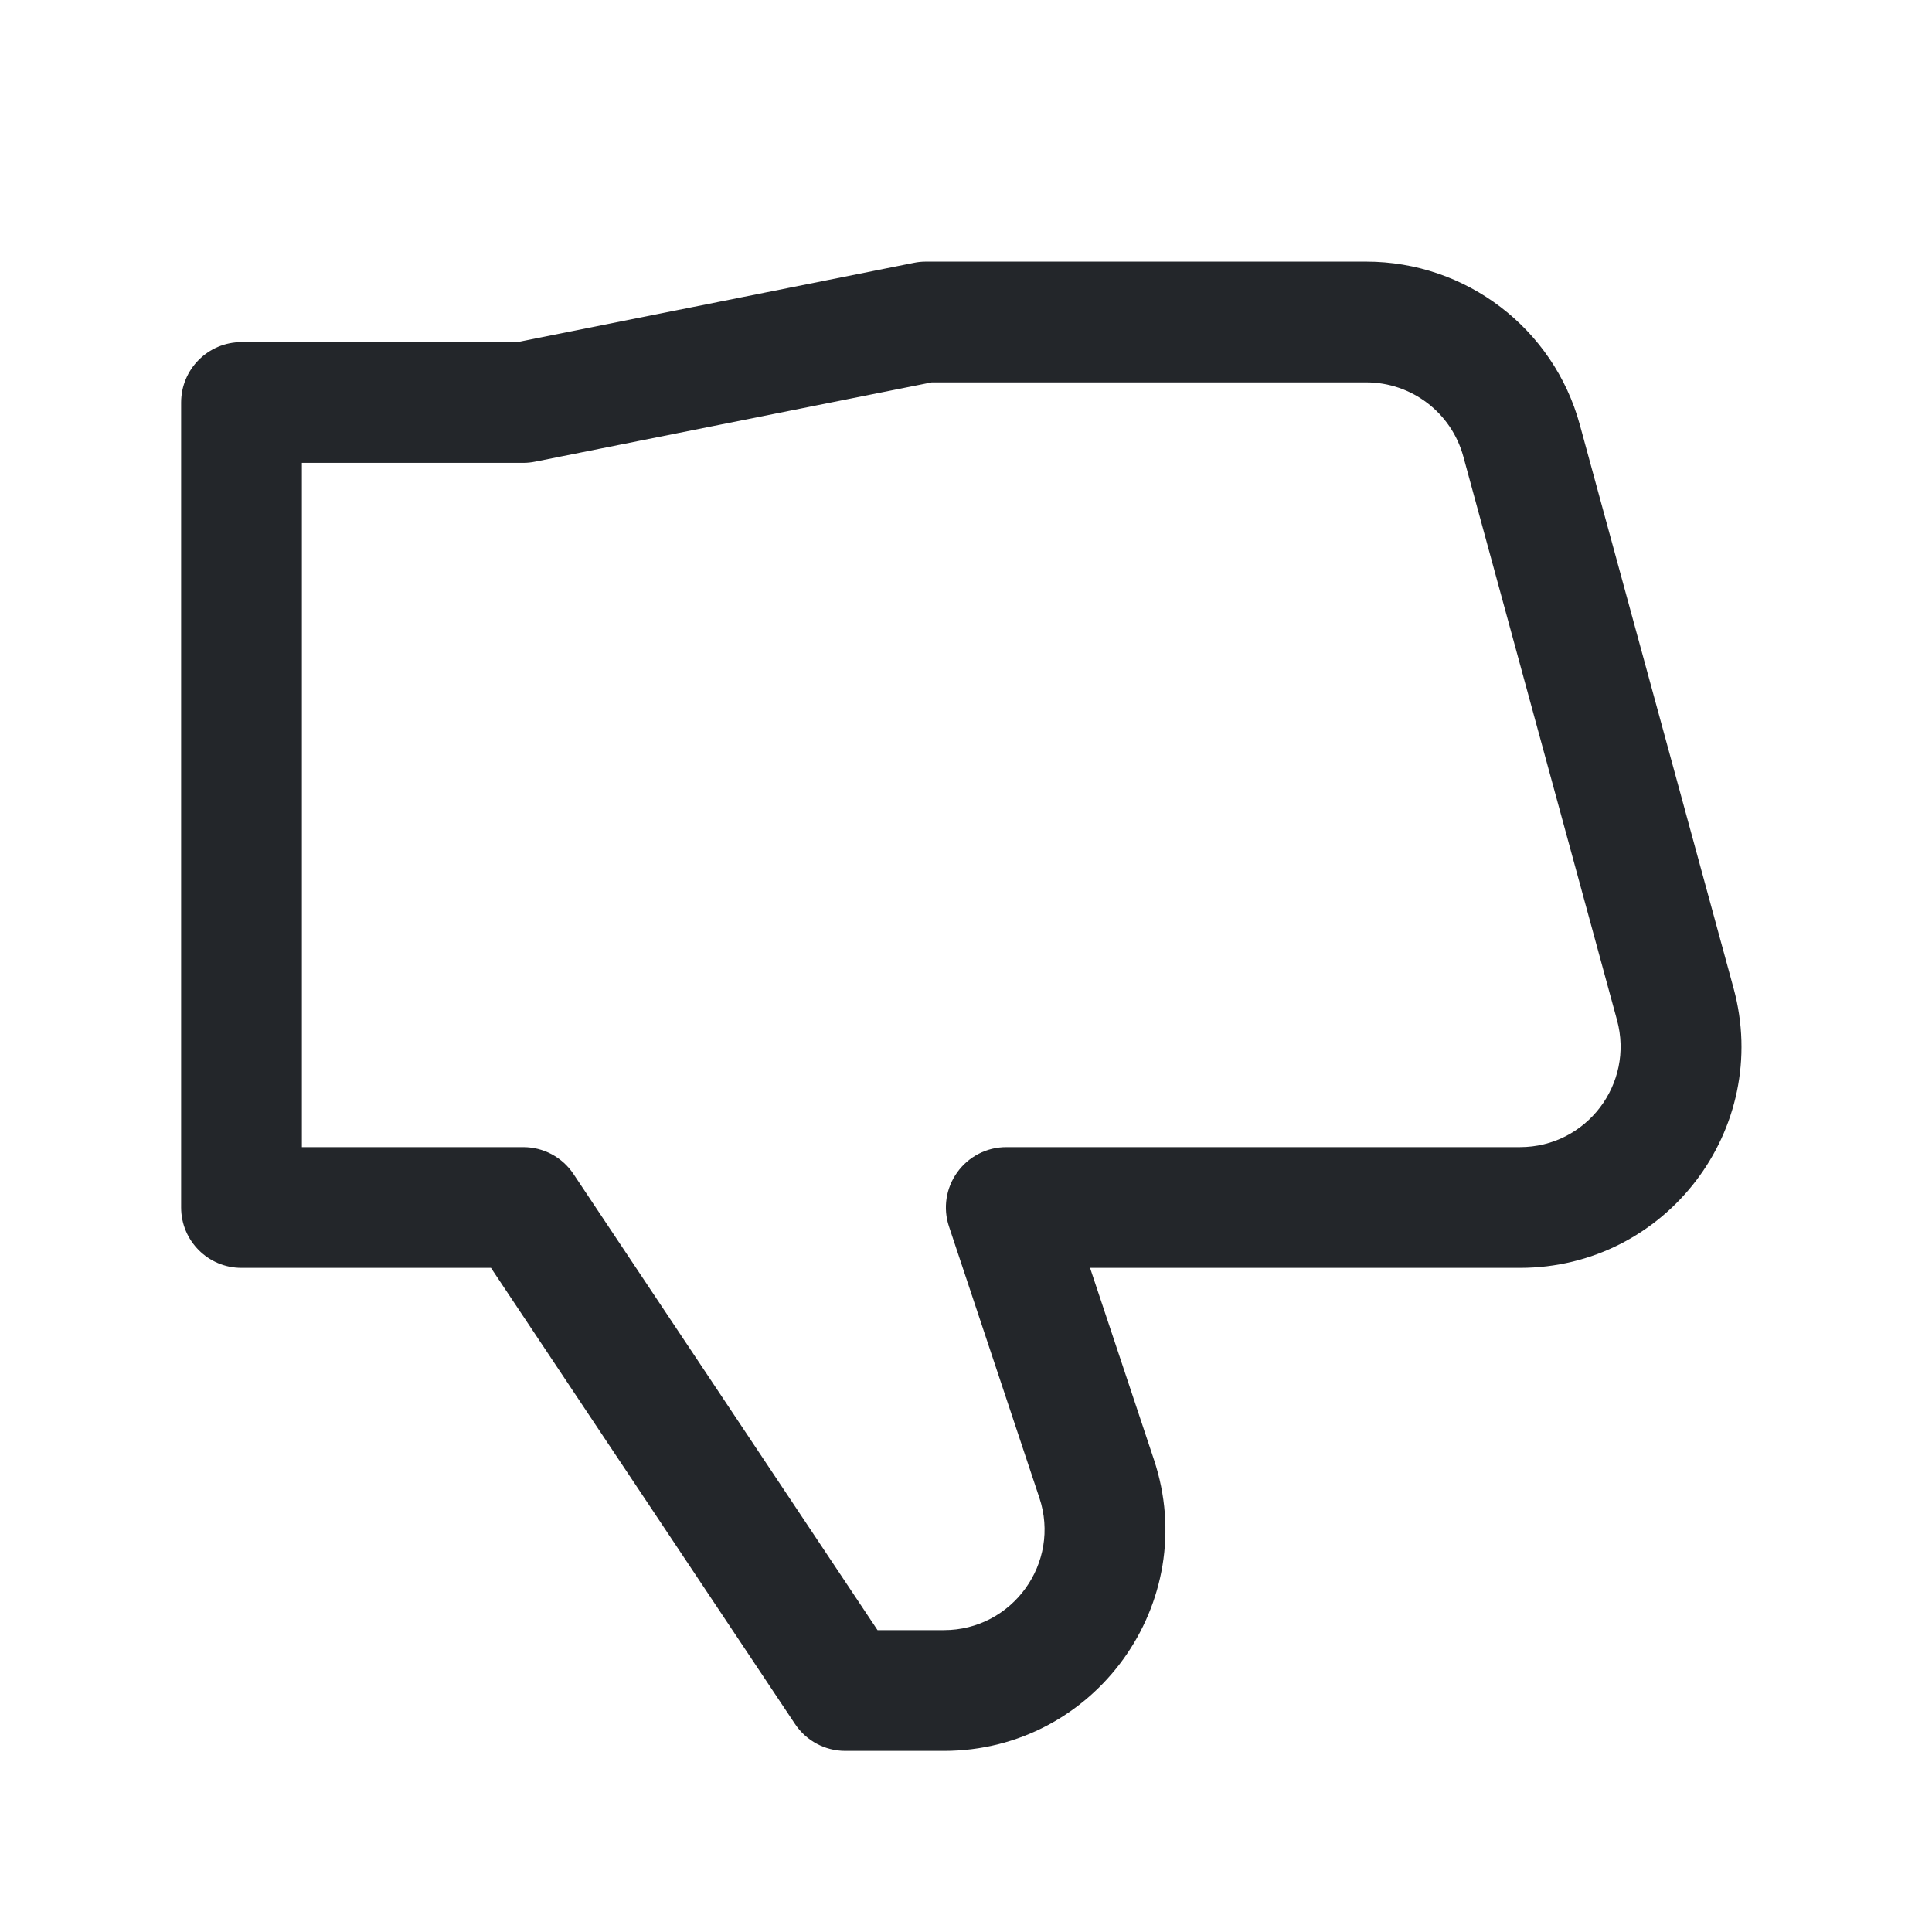 <svg width="24" height="24" viewBox="0 0 24 24" fill="none" xmlns="http://www.w3.org/2000/svg">
<path fill-rule="evenodd" clip-rule="evenodd" d="M11.353 3.265C11.401 3.255 11.451 3.25 11.5 3.25H16.972C18.212 3.25 19.299 4.08 19.625 5.276L21.535 12.276C22.012 14.026 20.695 15.75 18.881 15.75H13.541L14.334 18.13C14.928 19.911 13.602 21.75 11.725 21.75H10.5C10.249 21.75 10.015 21.625 9.876 21.416L6.099 15.75H3C2.586 15.75 2.25 15.414 2.25 15V5C2.25 4.586 2.586 4.25 3 4.25H6.426L11.353 3.265ZM11.574 4.75L6.647 5.735C6.599 5.745 6.549 5.75 6.5 5.75H3.75V14.25H6.5C6.751 14.25 6.985 14.375 7.124 14.584L10.901 20.25H11.725C12.578 20.25 13.181 19.414 12.911 18.605L11.789 15.237C11.712 15.008 11.751 14.757 11.892 14.562C12.033 14.366 12.259 14.25 12.5 14.25H18.881C19.706 14.25 20.304 13.466 20.087 12.671L18.178 5.671C18.03 5.127 17.536 4.75 16.972 4.75H11.574Z" fill="#23262A"/>
</svg>
